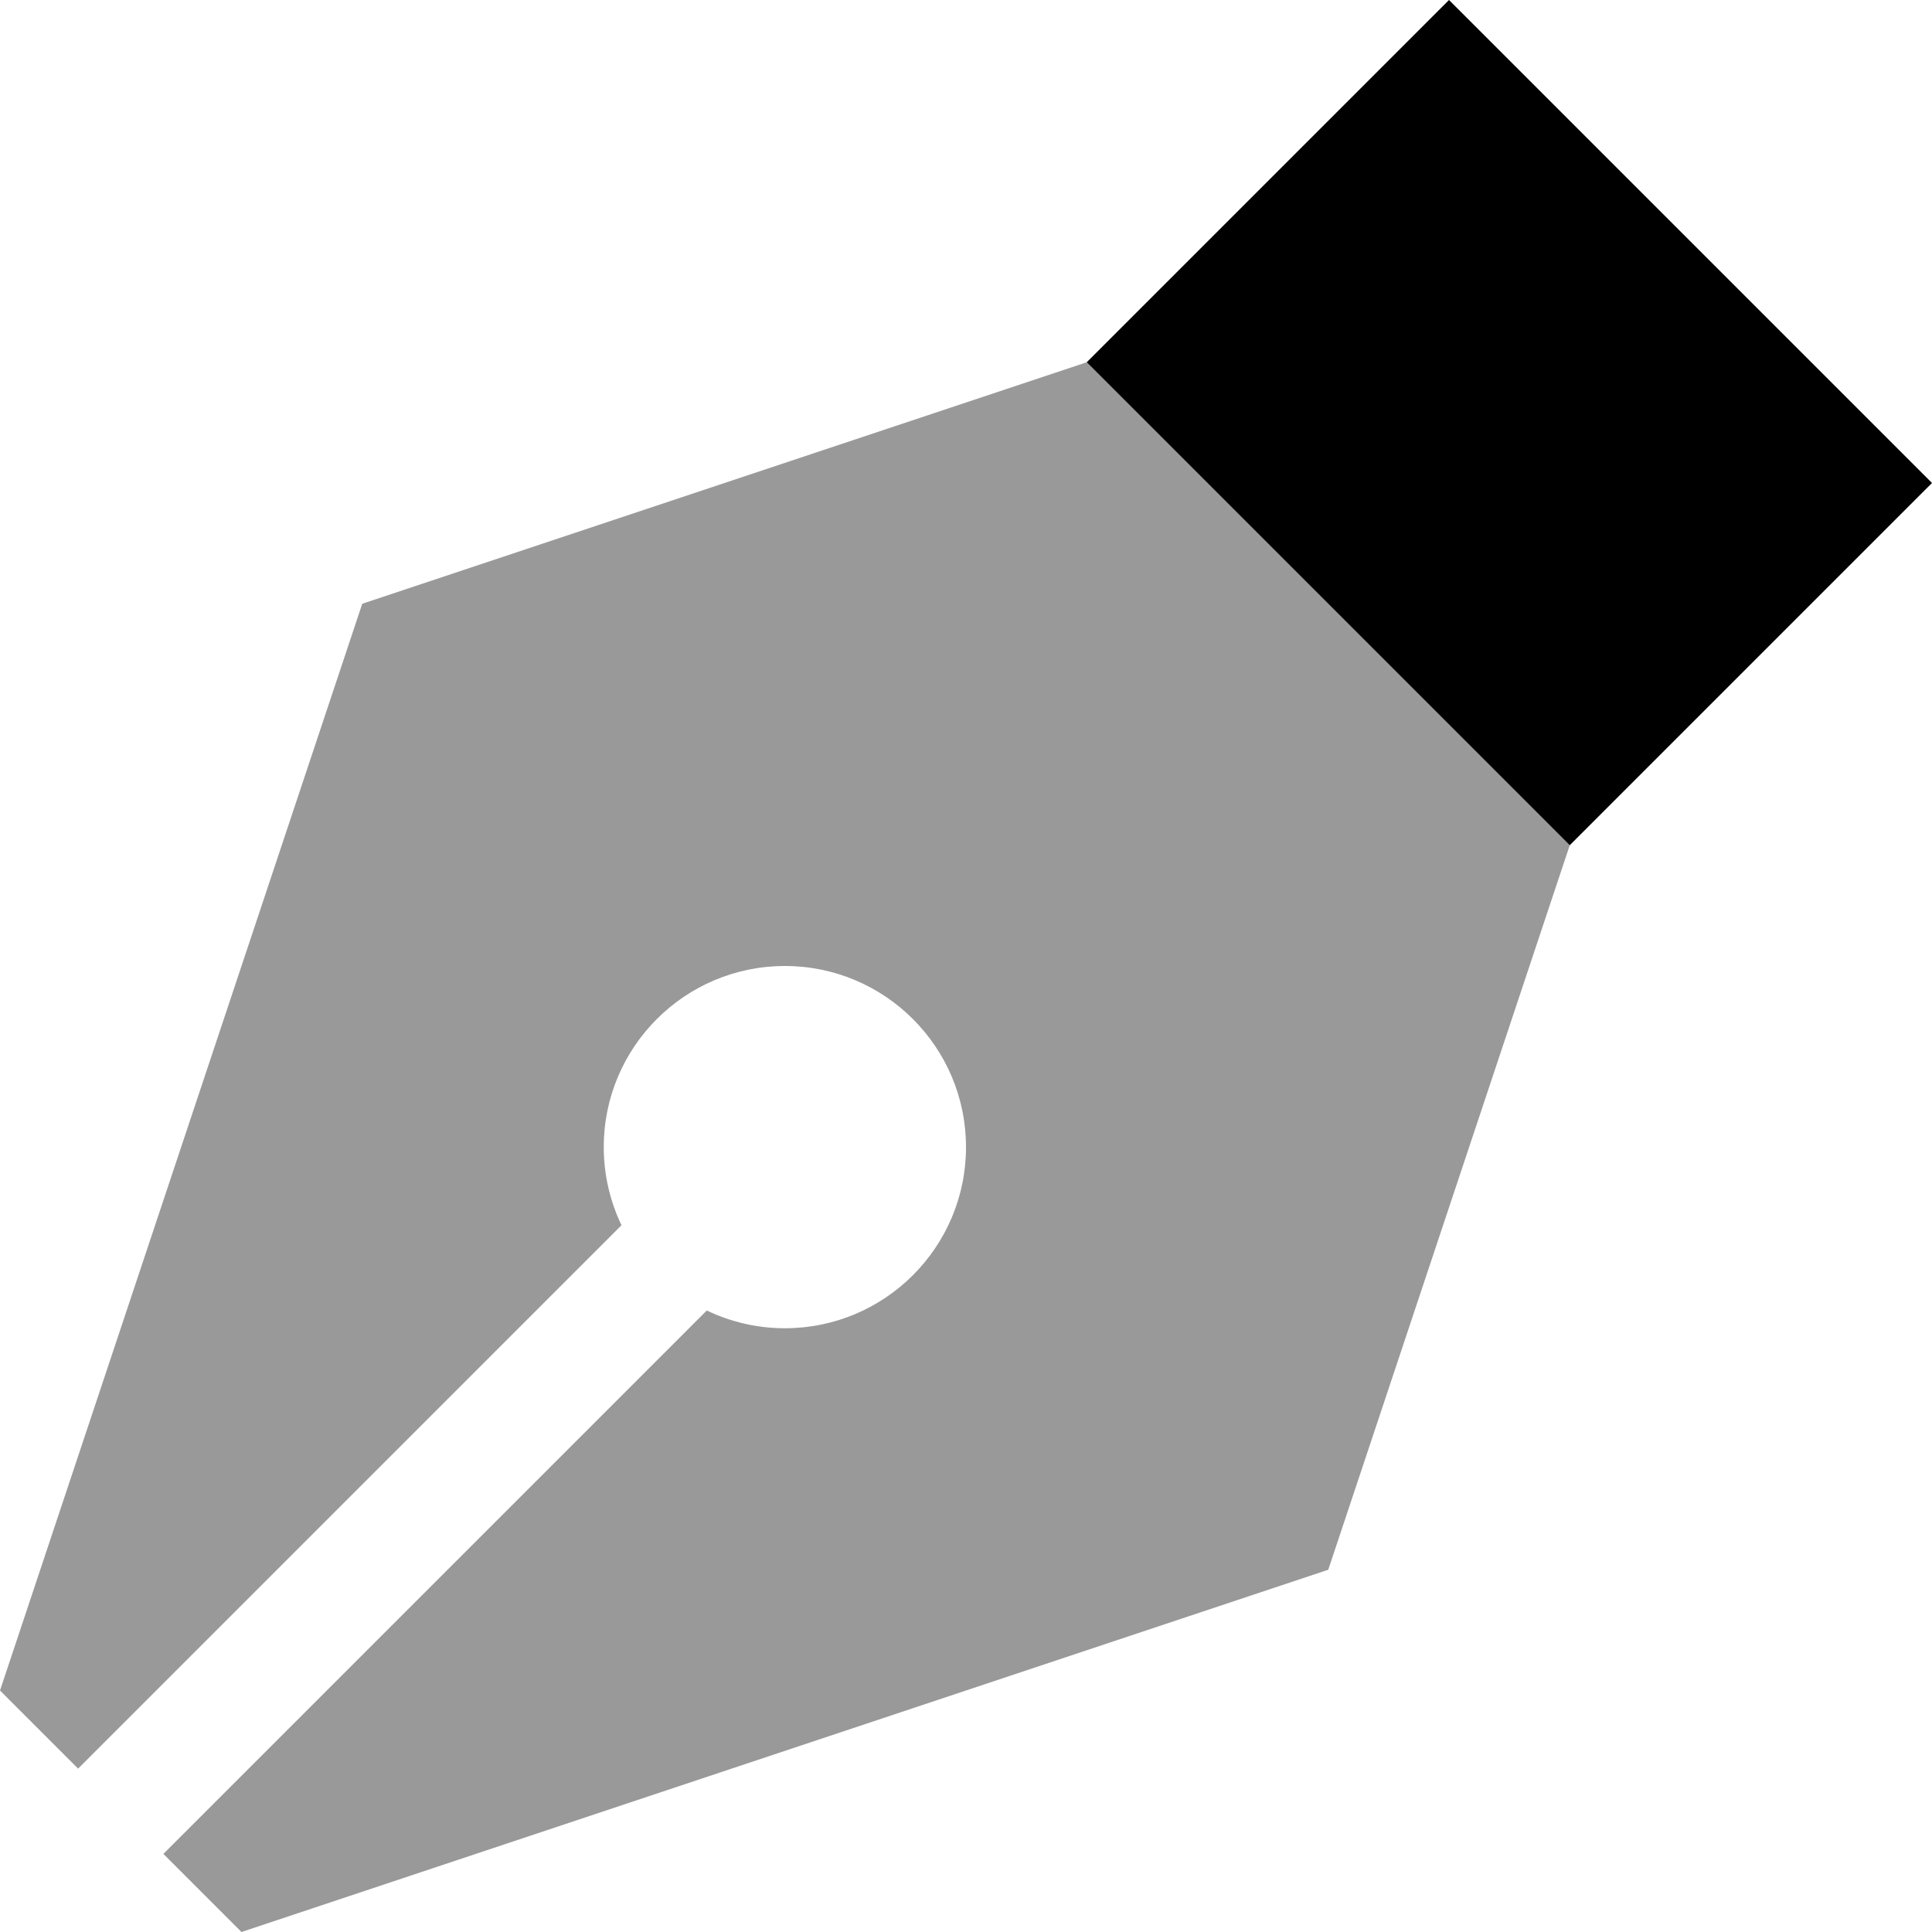 <svg xmlns="http://www.w3.org/2000/svg" viewBox="0 0 512 512"><defs><style>.fa-secondary{opacity:.4}</style></defs><path class="fa-secondary" d="M0 448l20.7 20.7 144-144c-3-6.3-4.7-13.3-4.7-20.7c0-26.5 21.5-48 48-48s48 21.5 48 48s-21.5 48-48 48c-7.4 0-14.4-1.7-20.7-4.7l-144 144L64 512l288-96 64-192L288 96 96 160 0 448z"/><path class="fa-primary" d="M512 128l-96 96L288 96 384 0 512 128z"/></svg>
